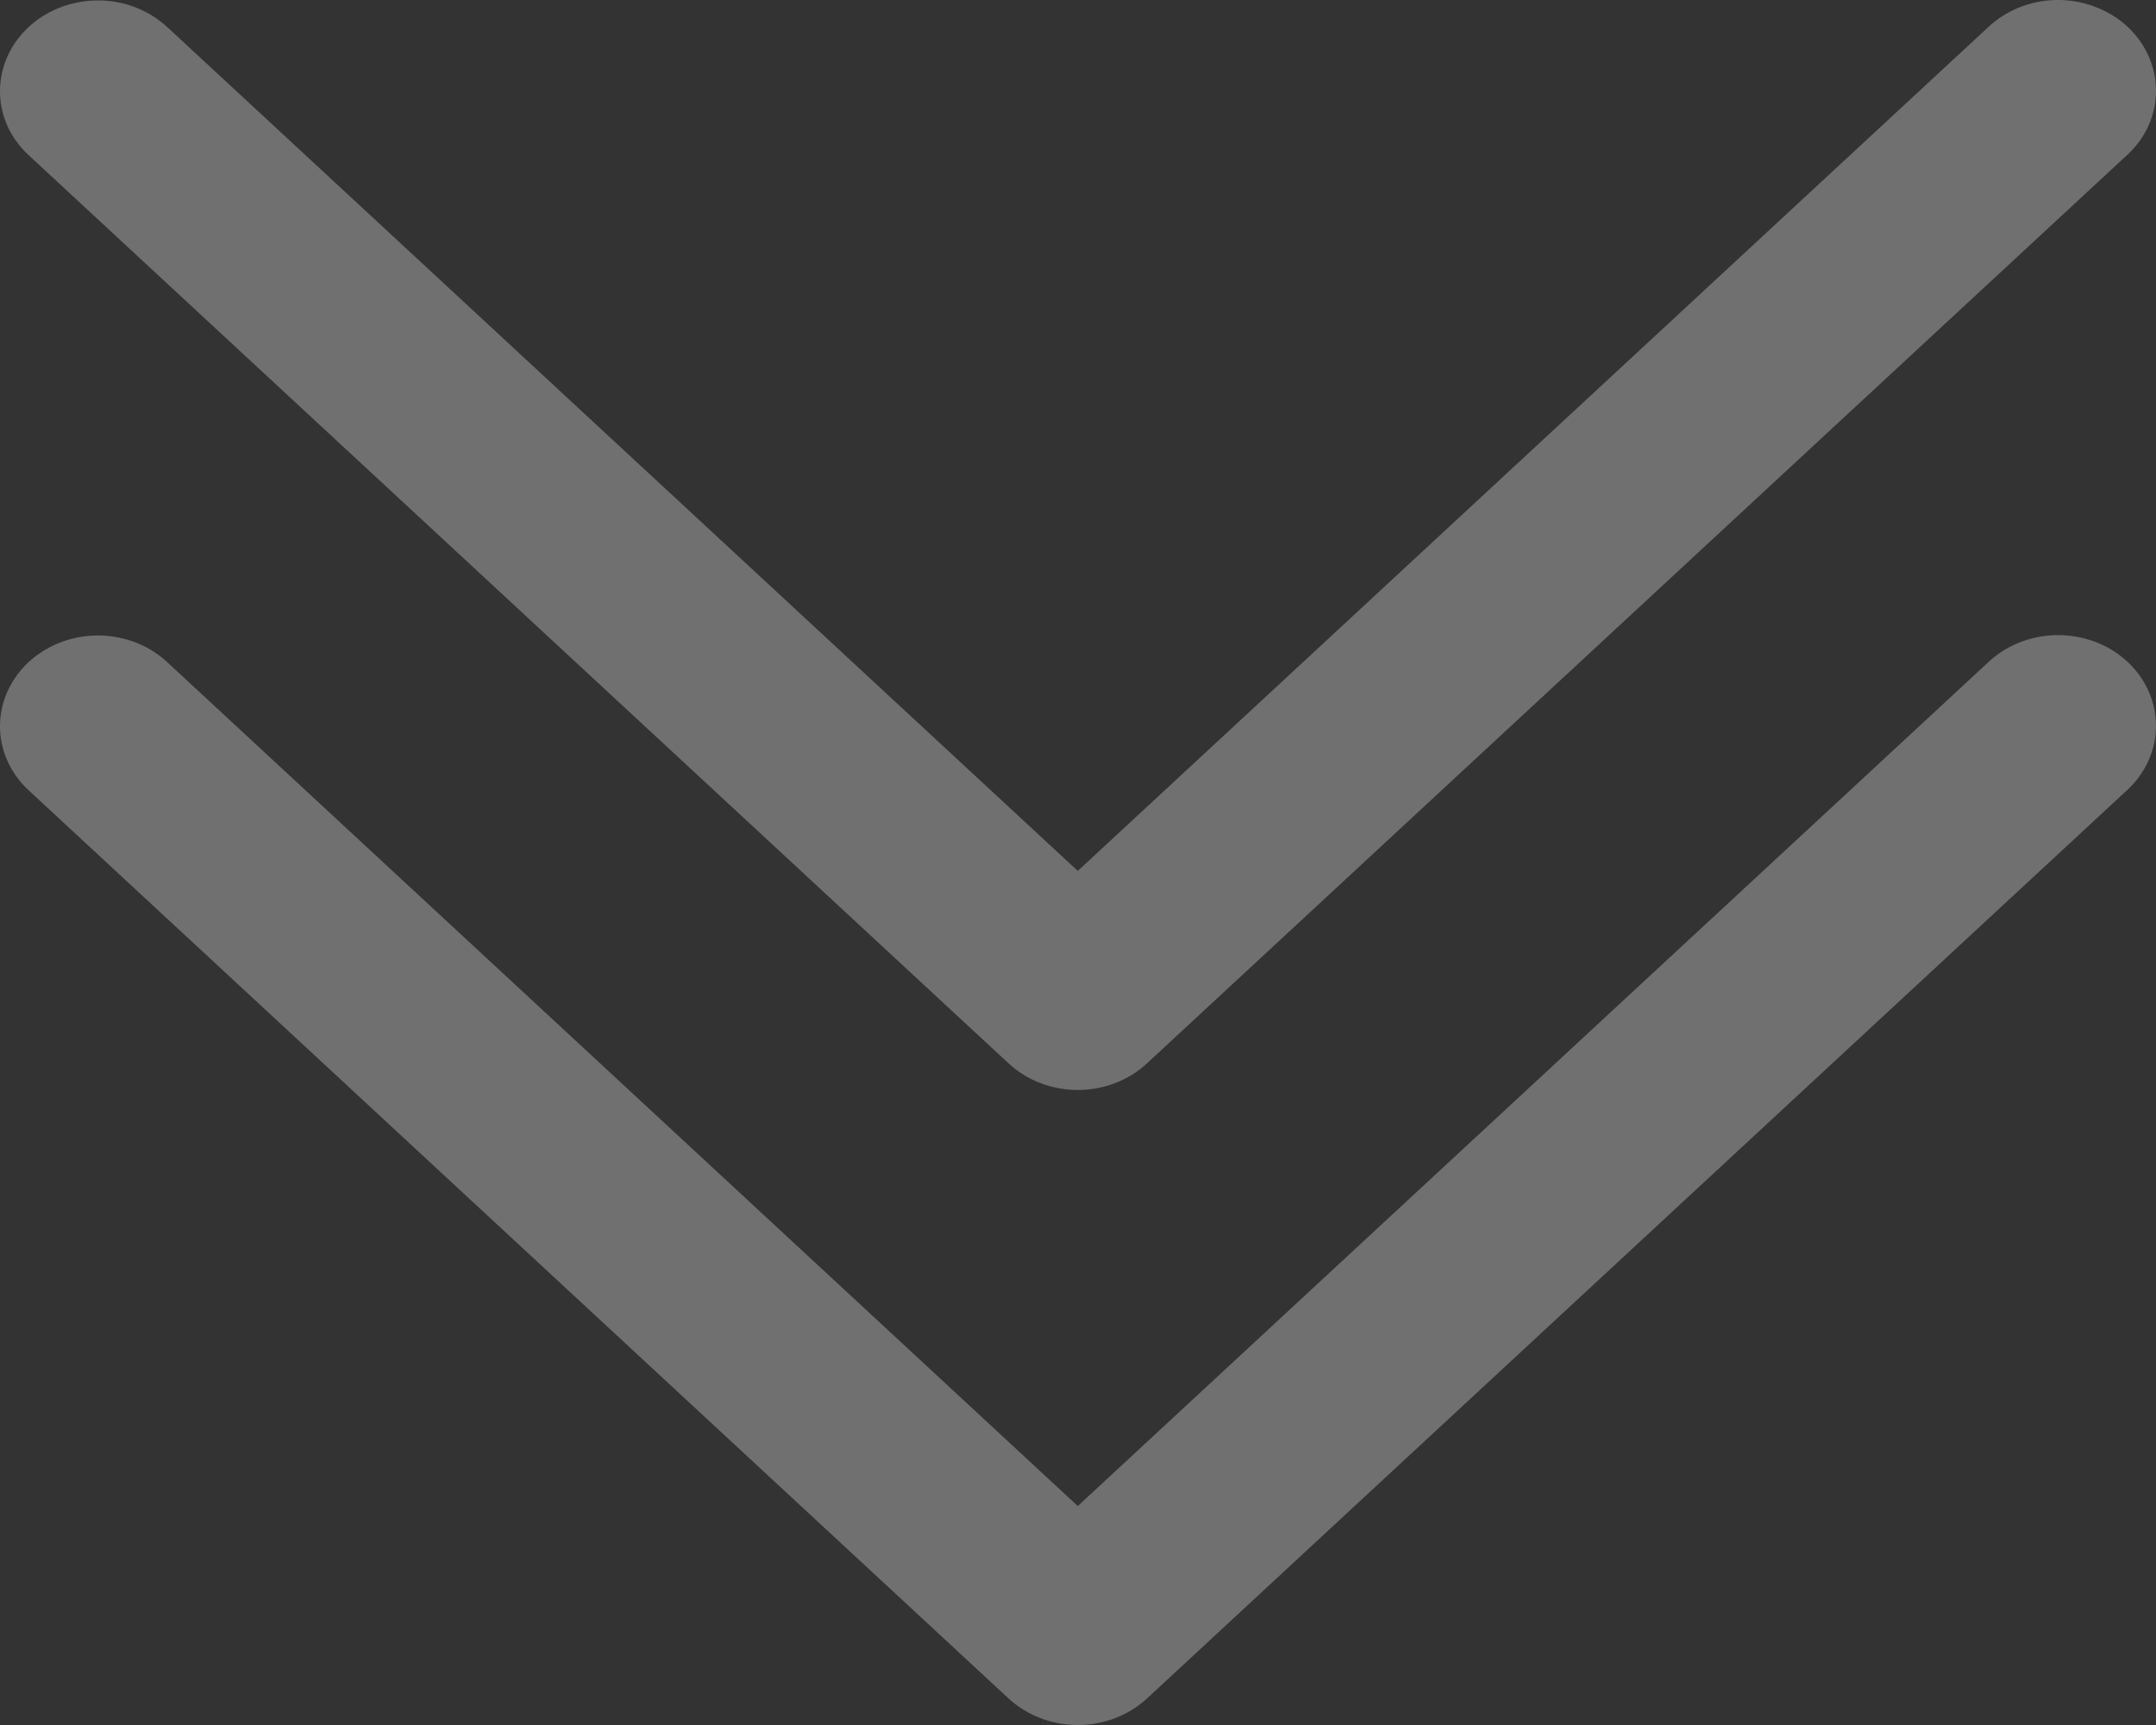 <svg width="20" height="16" viewBox="0 0 20 16" fill="none" xmlns="http://www.w3.org/2000/svg">
<rect x="0" y="0" width="20" height="16" fill="#333333" stroke="none"/>
<path d="M19.07 0C18.831 0.005 18.603 0.098 18.437 0.258L9.998 8.078L1.559 0.258C1.474 0.178 1.373 0.114 1.261 0.07C1.149 0.026 1.029 0.004 0.908 0.004C0.727 0.004 0.551 0.054 0.401 0.147C0.251 0.241 0.135 0.373 0.067 0.528C-0.001 0.684 -0.018 0.854 0.019 1.018C0.056 1.182 0.145 1.331 0.275 1.448L9.356 9.863C9.526 10.021 9.757 10.11 9.998 10.11C10.239 10.11 10.47 10.021 10.64 9.863L19.721 1.448C19.853 1.331 19.944 1.179 19.981 1.013C20.018 0.847 20 0.674 19.93 0.518C19.86 0.361 19.74 0.228 19.587 0.136C19.433 0.044 19.253 -0.004 19.07 0ZM19.07 5.891C18.831 5.896 18.603 5.989 18.437 6.149L9.998 13.969L1.559 6.149C1.474 6.068 1.373 6.004 1.261 5.96C1.149 5.917 1.029 5.894 0.908 5.894C0.727 5.894 0.551 5.944 0.401 6.038C0.251 6.131 0.135 6.264 0.067 6.419C-0.001 6.574 -0.018 6.744 0.019 6.908C0.056 7.072 0.145 7.222 0.275 7.339L9.356 15.754C9.526 15.911 9.757 16 9.998 16C10.239 16 10.47 15.911 10.64 15.754L19.721 7.339C19.853 7.221 19.944 7.069 19.981 6.903C20.018 6.737 20 6.565 19.93 6.408C19.86 6.252 19.74 6.119 19.587 6.026C19.433 5.934 19.253 5.887 19.07 5.891Z" fill="white" fill-opacity="0.3"/>
</svg>
